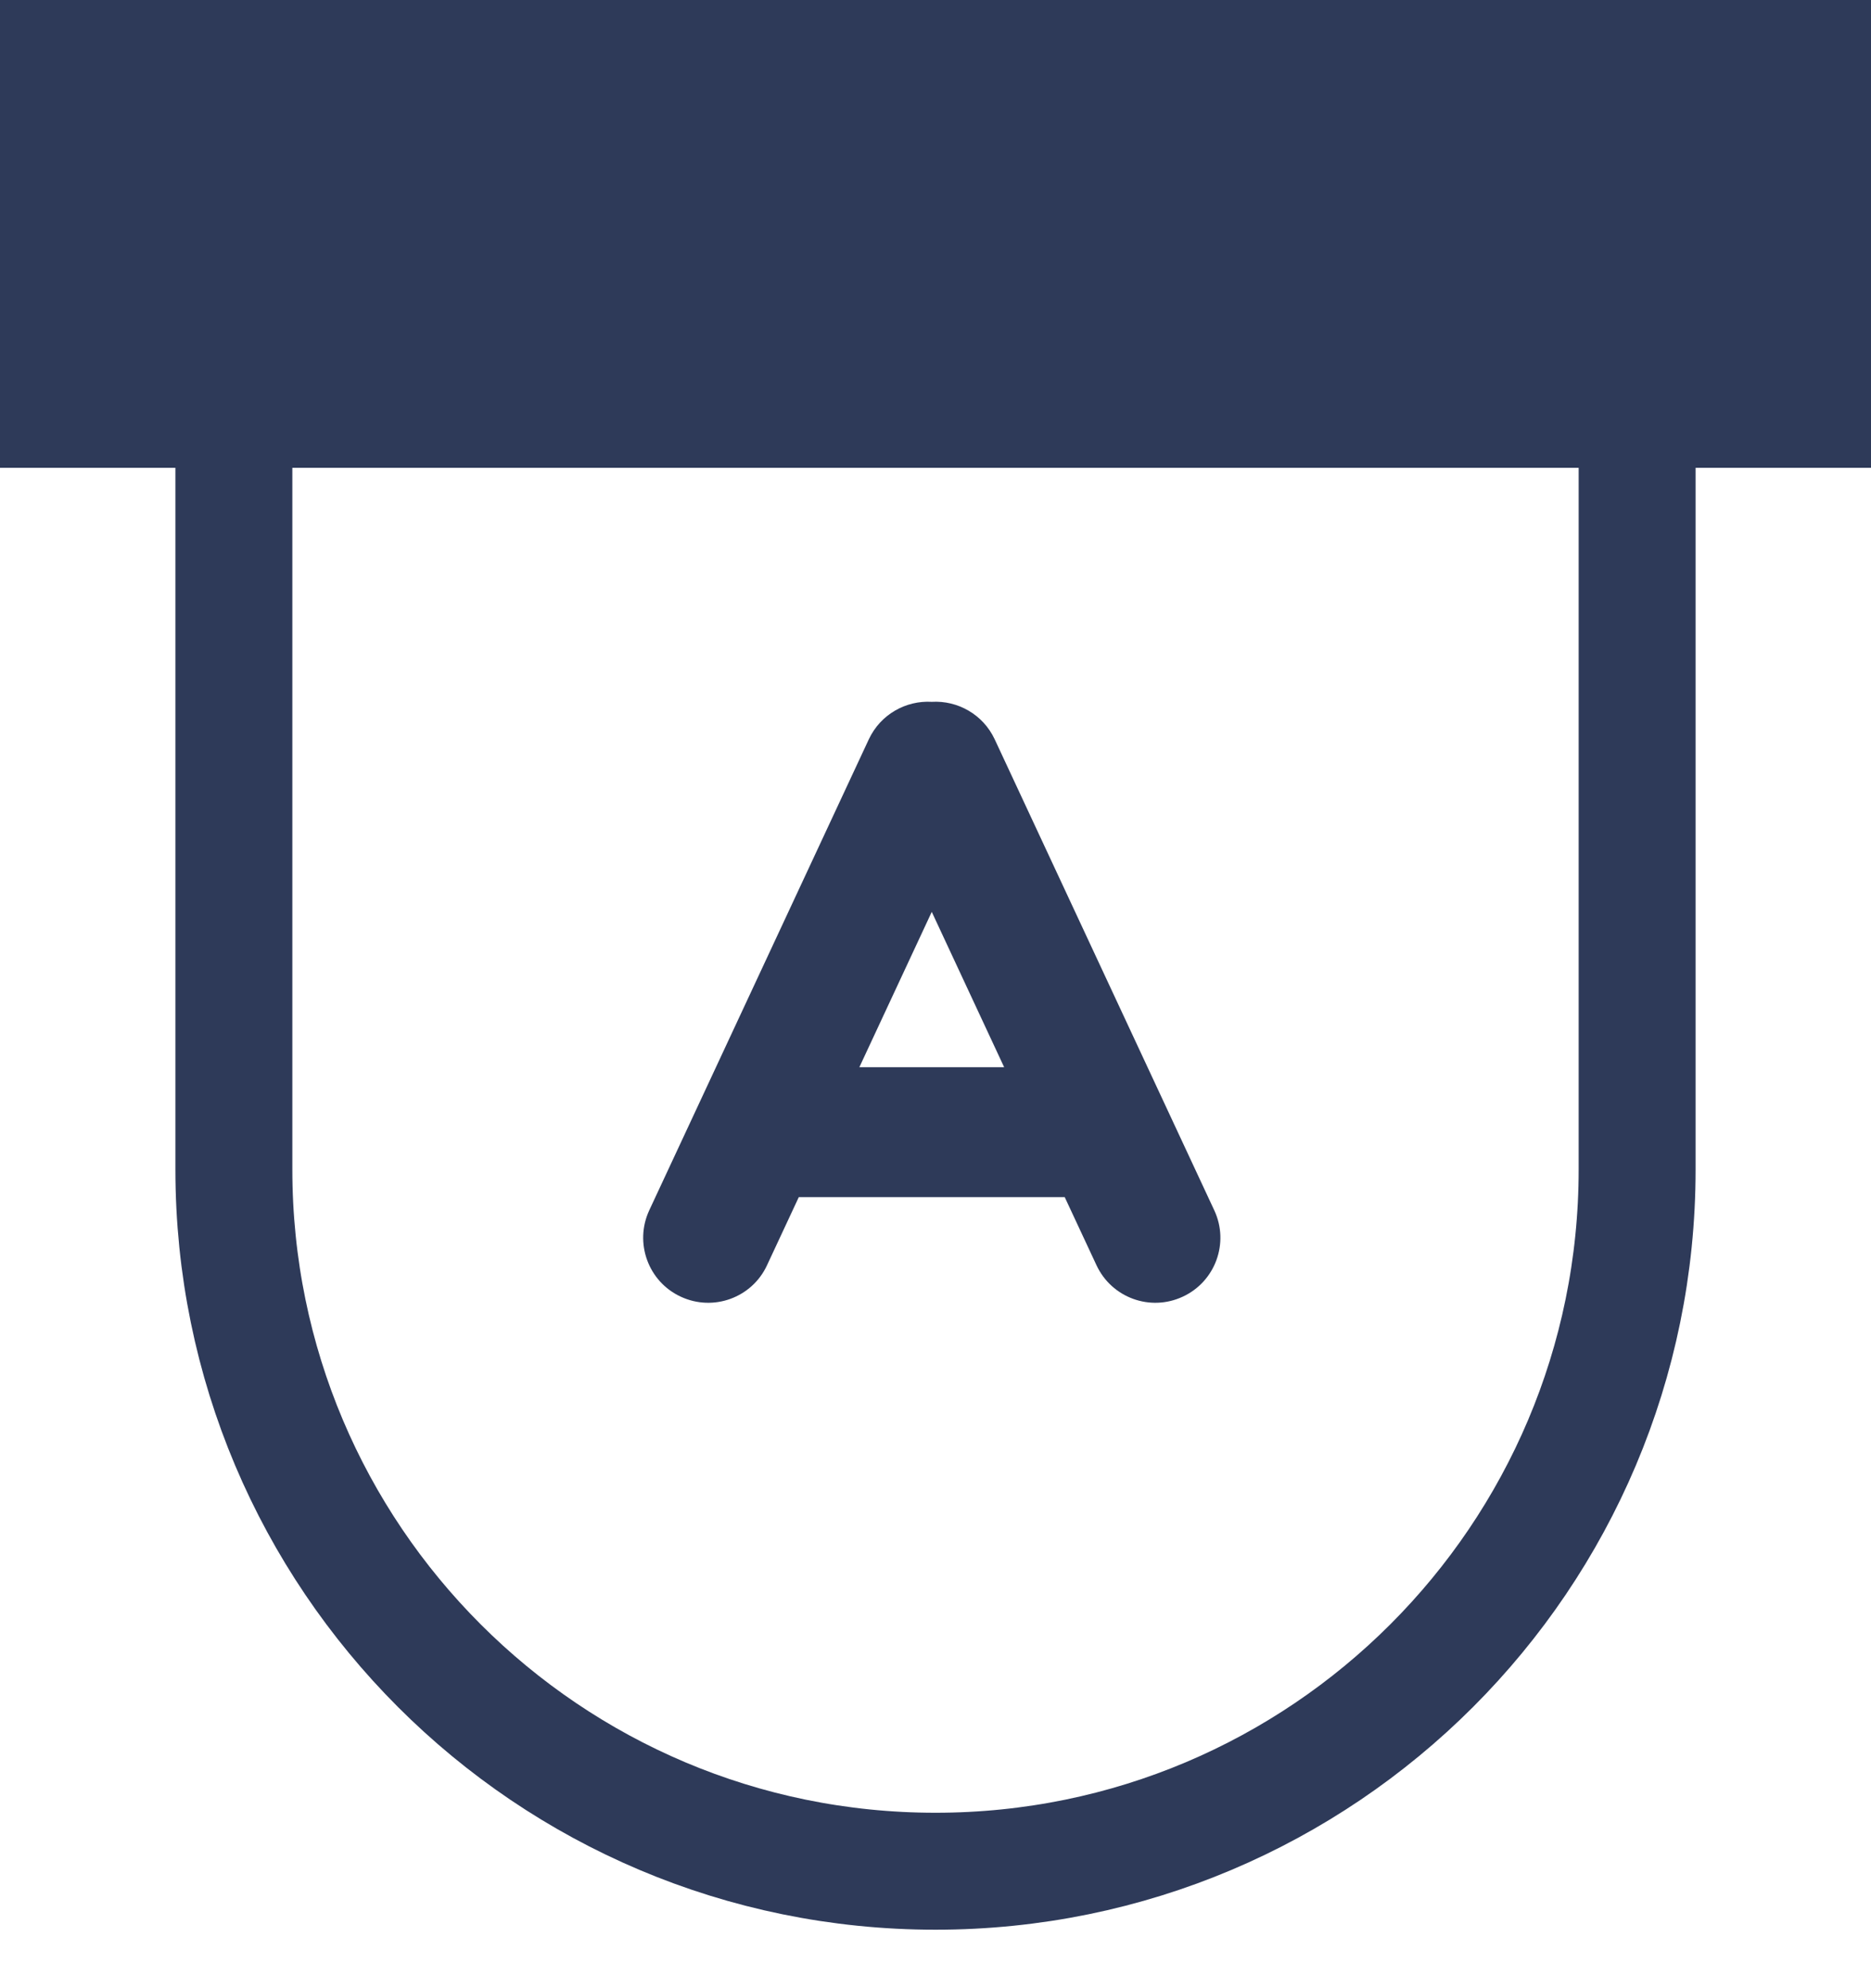 <svg width="16" height="17" viewBox="0 0 16 17" fill="none" xmlns="http://www.w3.org/2000/svg">
<path d="M0 0H16V4H0V0Z" fill="#2E3A59"/>
<path fill-rule="evenodd" clip-rule="evenodd" d="M7.968 6.001C7.747 5.988 7.53 6.108 7.43 6.321L5.552 10.349C5.423 10.627 5.543 10.958 5.821 11.087C6.099 11.217 6.43 11.097 6.559 10.819L6.831 10.236H9.105L9.377 10.819C9.507 11.097 9.837 11.217 10.115 11.087C10.393 10.958 10.514 10.627 10.384 10.349L8.506 6.321C8.406 6.108 8.189 5.988 7.968 6.001ZM8.587 9.125H7.349L7.968 7.797L8.587 9.125Z" fill="#2E3A59"/>
<path d="M2 4V10C2 13.314 4.686 16 8 16V16C11.314 16 14 13.314 14 10V4" stroke="#2E3A59"/>
</svg>
